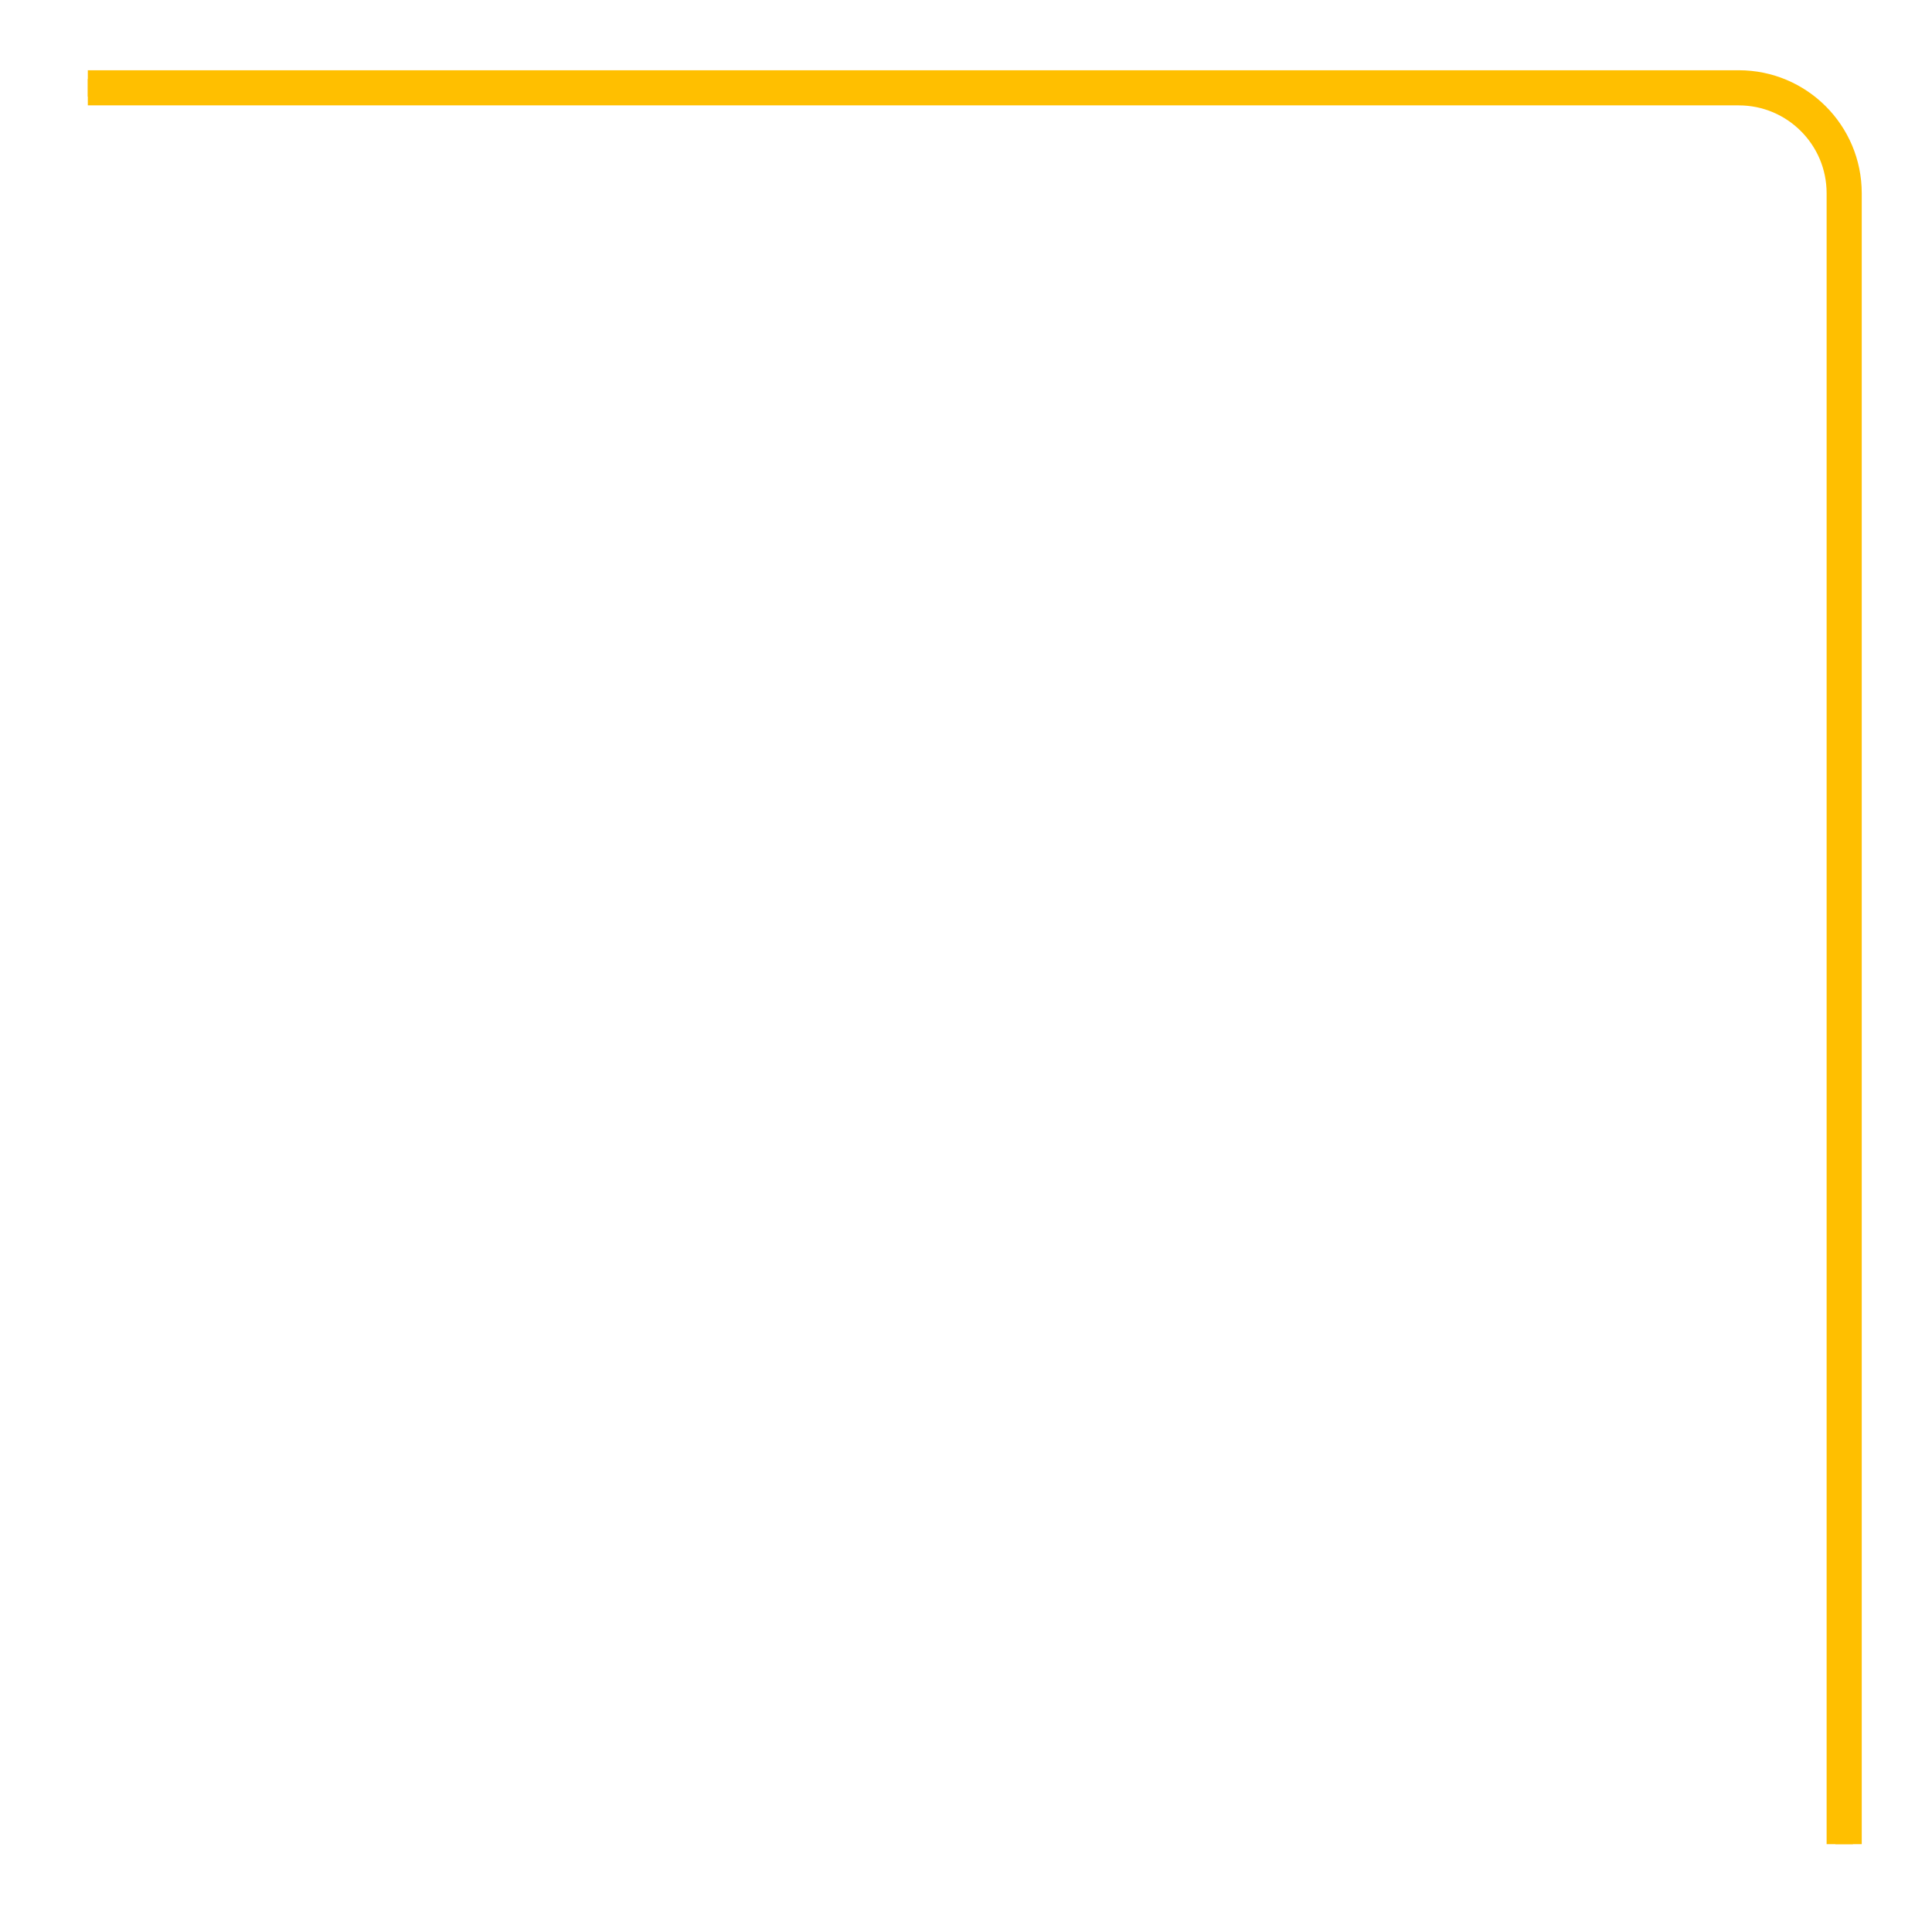 <svg width="110" height="110" viewBox="0 0 110 110" fill="none" xmlns="http://www.w3.org/2000/svg">
<g filter="url(#a)">
<path d="M5 5H99C102.313 5 105 7.687 105 11V105" stroke="#FFBF00" stroke-width="2"/>
</g>
<path d="M5 5H99C102.313 5 105 7.687 105 11V105" stroke="#FFBF00"/>
<defs>
<filter id="a" x="0" y="0" width="110" height="110" filterUnits="userSpaceOnUse" color-interpolation-filters="sRGB">
<feGaussianBlur stdDeviation="2" result="effect1_foregroundBlur"/>
</filter>
</defs>
</svg>
